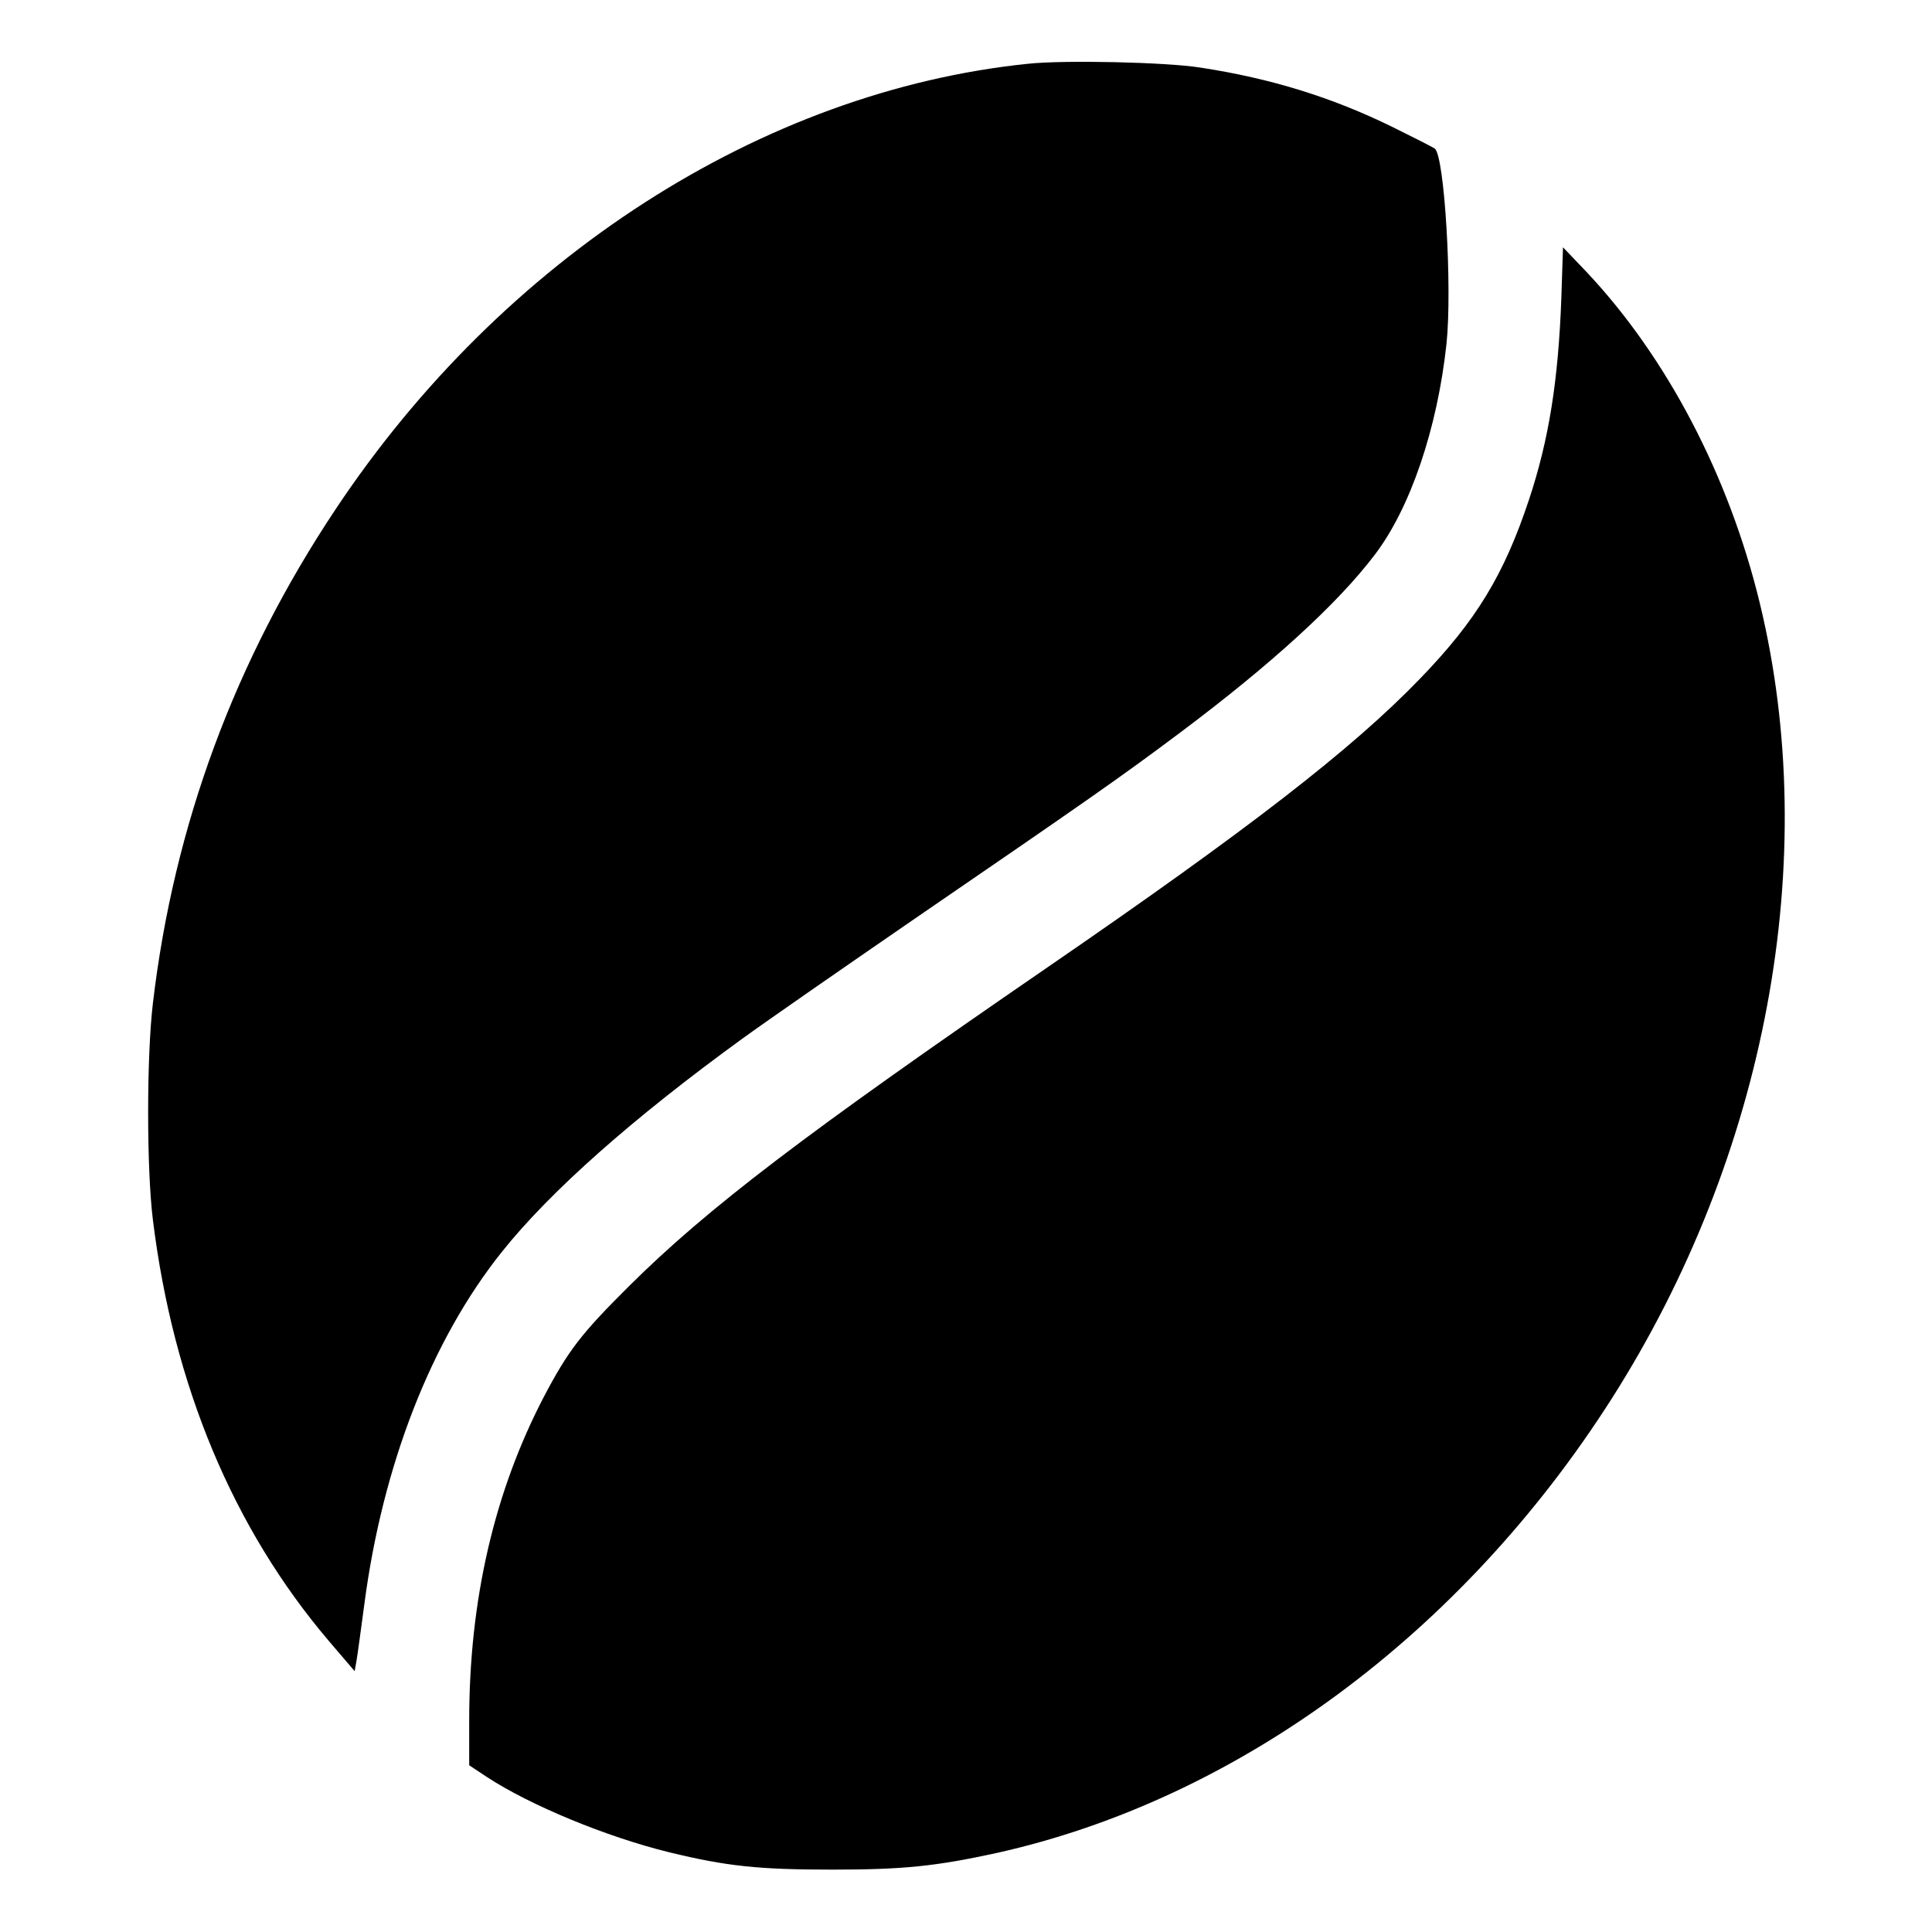 <?xml version="1.0" standalone="no"?>
<!DOCTYPE svg PUBLIC "-//W3C//DTD SVG 20010904//EN"
 "http://www.w3.org/TR/2001/REC-SVG-20010904/DTD/svg10.dtd">
<svg version="1.0" xmlns="http://www.w3.org/2000/svg"
 width="700pt" height="700pt" viewBox="0 0 700 700"
 preserveAspectRatio="xMidYMid meet">
<g transform="translate(0,700) scale(0.1,-0.1)"
fill="#000000" stroke="none">
<path d="M3725 6769 c-963 -99 -1903 -703 -2509 -1614 -365 -548 -586 -1145
-662 -1790 -23 -193 -23 -601 0 -785 74 -600 291 -1118 637 -1525 l94 -110 7
40 c4 22 16 113 28 202 66 504 243 958 499 1278 174 218 473 483 871 772 91
66 368 258 615 428 630 432 754 518 970 680 330 247 573 469 706 645 129 169
227 458 260 765 21 202 -7 683 -43 707 -7 5 -76 40 -153 78 -218 107 -440 176
-695 215 -125 20 -494 28 -625 14z"/>
<path d="M5657 5919 c-11 -298 -45 -512 -117 -729 -91 -274 -192 -439 -395
-649 -247 -256 -622 -546 -1350 -1046 -879 -604 -1231 -872 -1516 -1155 -174
-173 -220 -233 -308 -400 -180 -345 -271 -737 -271 -1174 l0 -162 65 -43 c156
-102 431 -216 659 -272 209 -51 326 -63 591 -63 258 0 374 12 595 60 873 194
1685 793 2228 1644 563 883 763 1957 538 2885 -112 462 -337 891 -628 1200
l-85 89 -6 -185z"/>
</g>
</svg>
